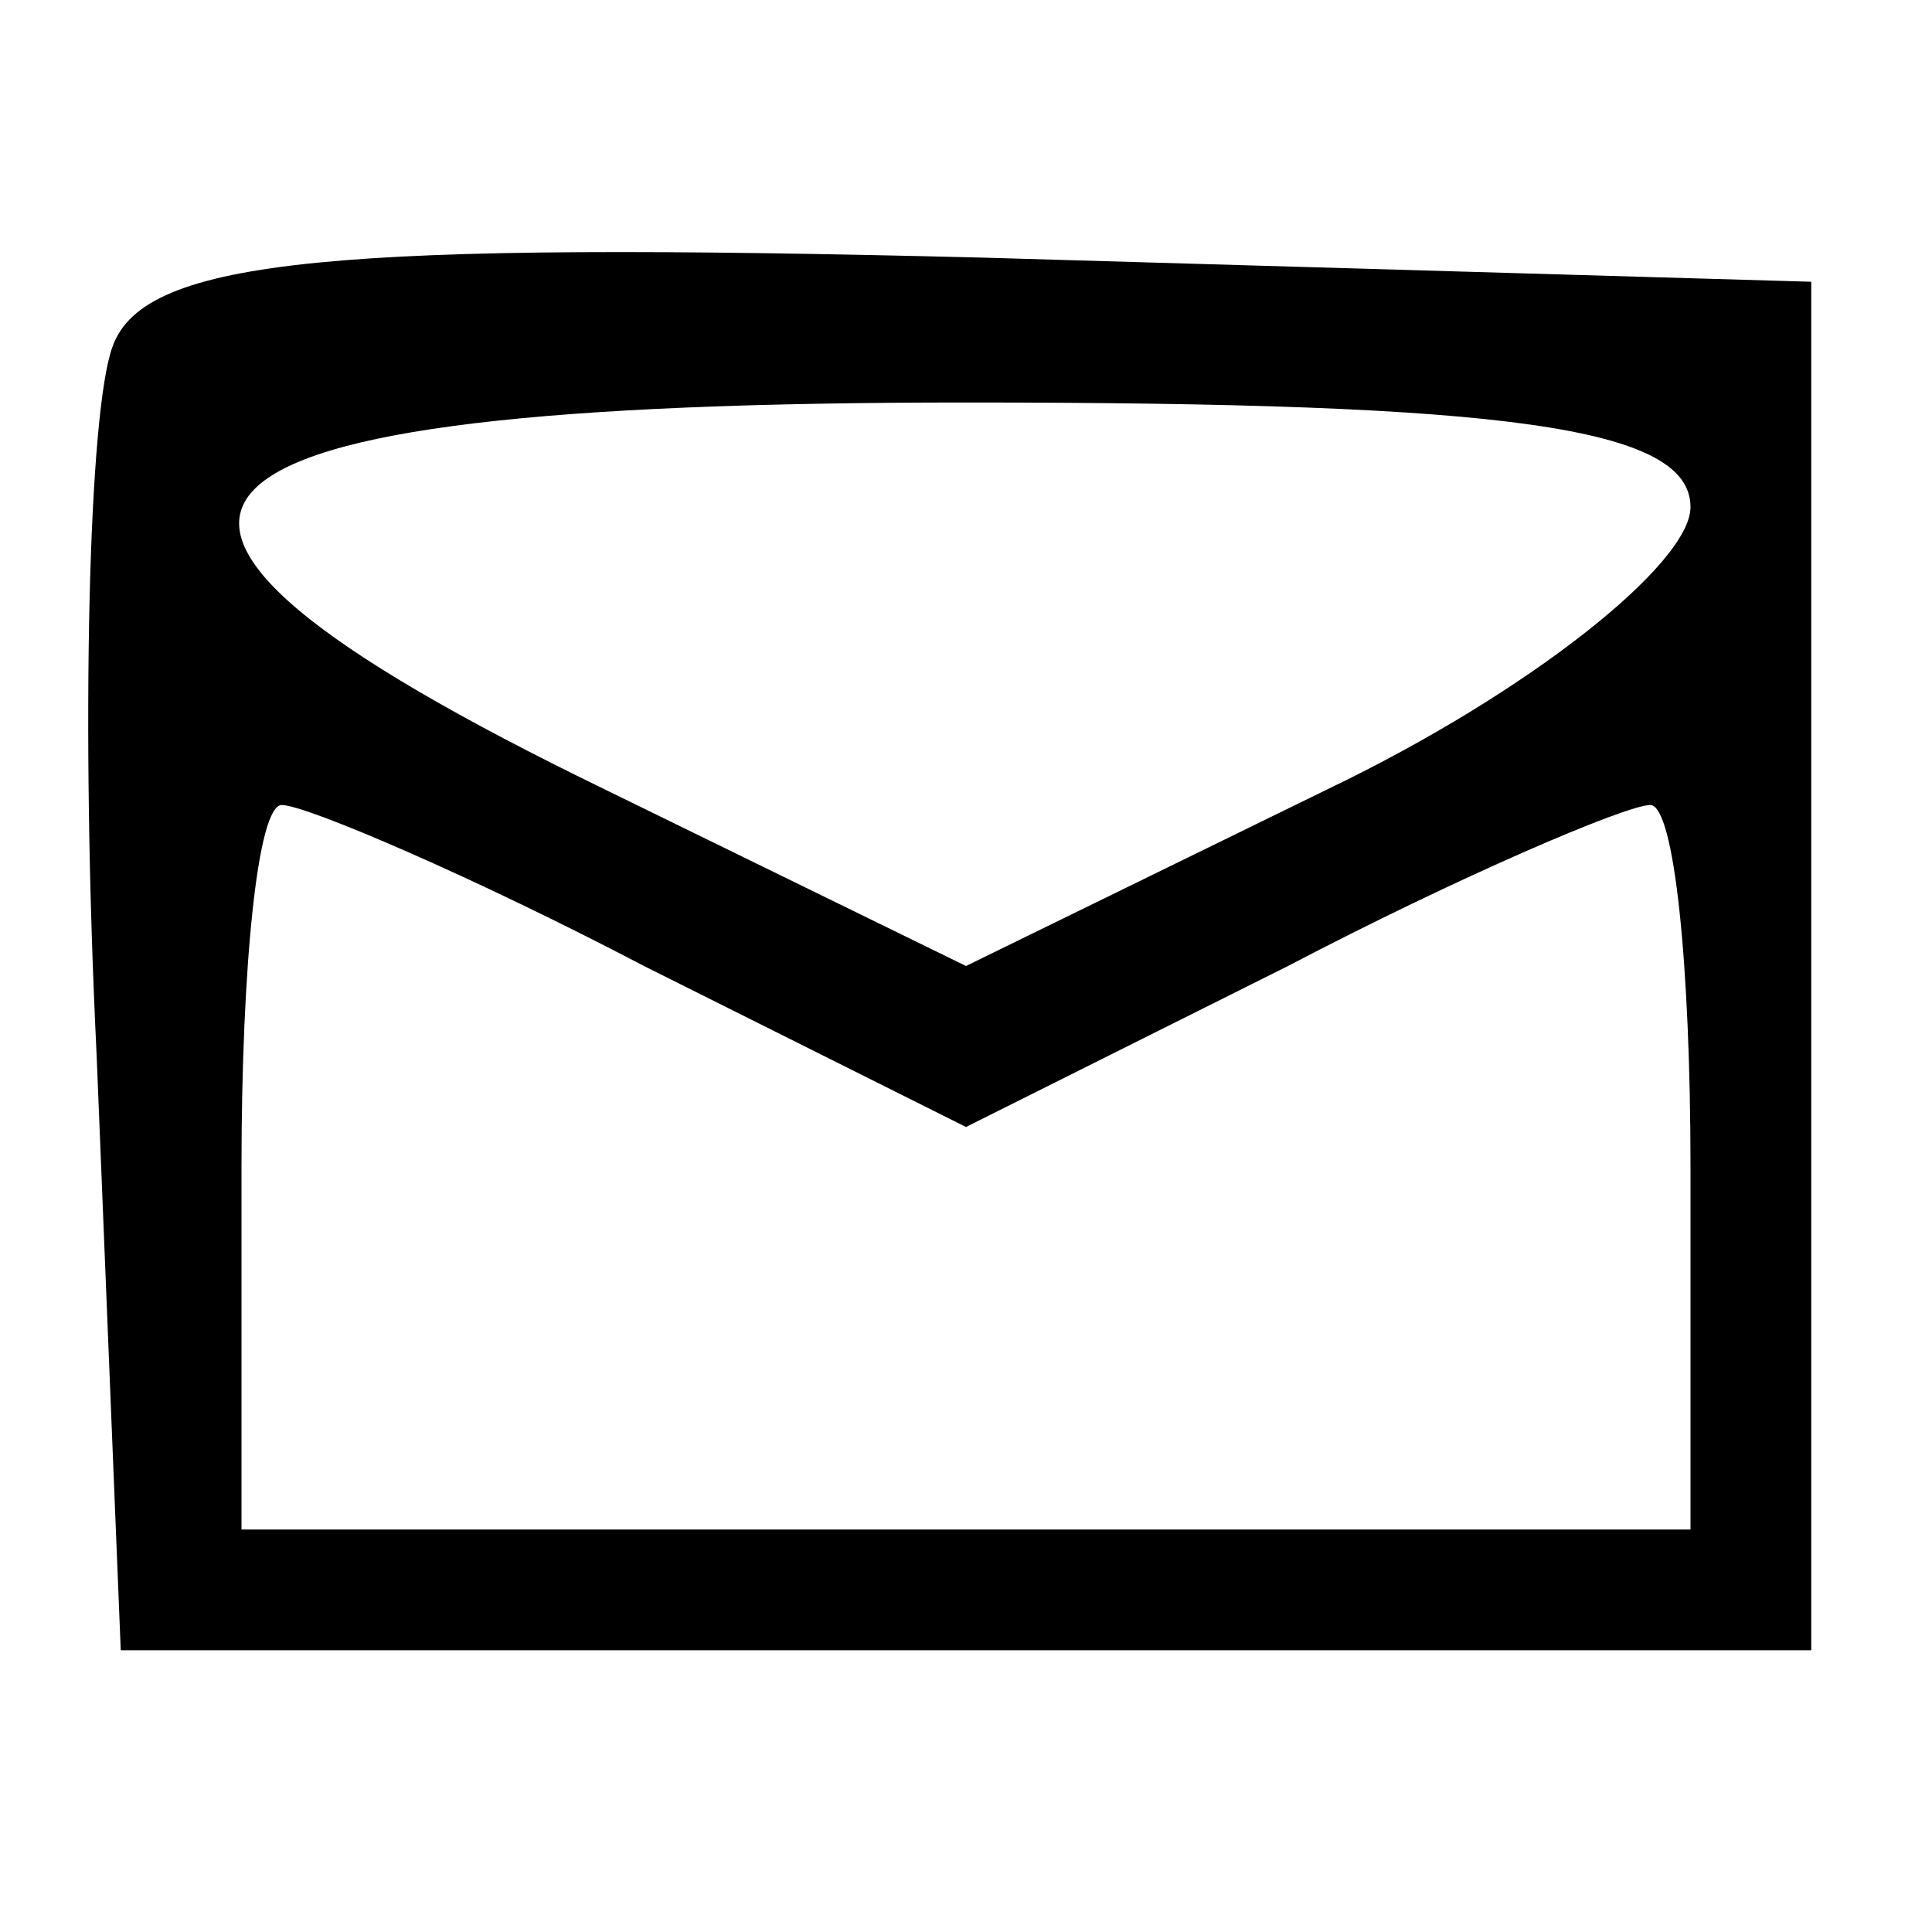 <?xml version="1.0" standalone="no"?>
<!DOCTYPE svg PUBLIC "-//W3C//DTD SVG 20010904//EN"
 "http://www.w3.org/TR/2001/REC-SVG-20010904/DTD/svg10.dtd">
<svg version="1.0" xmlns="http://www.w3.org/2000/svg"
 width="24pt" height="24pt" viewBox="0 0 24 24"
 preserveAspectRatio="xMidYMid meet">

<g transform="translate(0,24) scale(0.1,-0.1)"
fill="#000000" stroke="none">
<path d="M14 197 c-3 -8 -4 -47 -2 -88 l3 -74 105 0 105 0 0 85 0 85 -103 3
c-80 2 -104 0 -108 -11z m196 -20 c0 -7 -20 -23 -45 -35 l-45 -22 -45 22 c-72
35 -59 48 45 48 67 0 90 -3 90 -13z m-130 -57 l40 -20 40 20 c21 11 42 20 45
20 3 0 5 -20 5 -45 l0 -45 -90 0 -90 0 0 45 c0 25 2 45 5 45 3 0 24 -9 45 -20z"/>
</g>
</svg>
